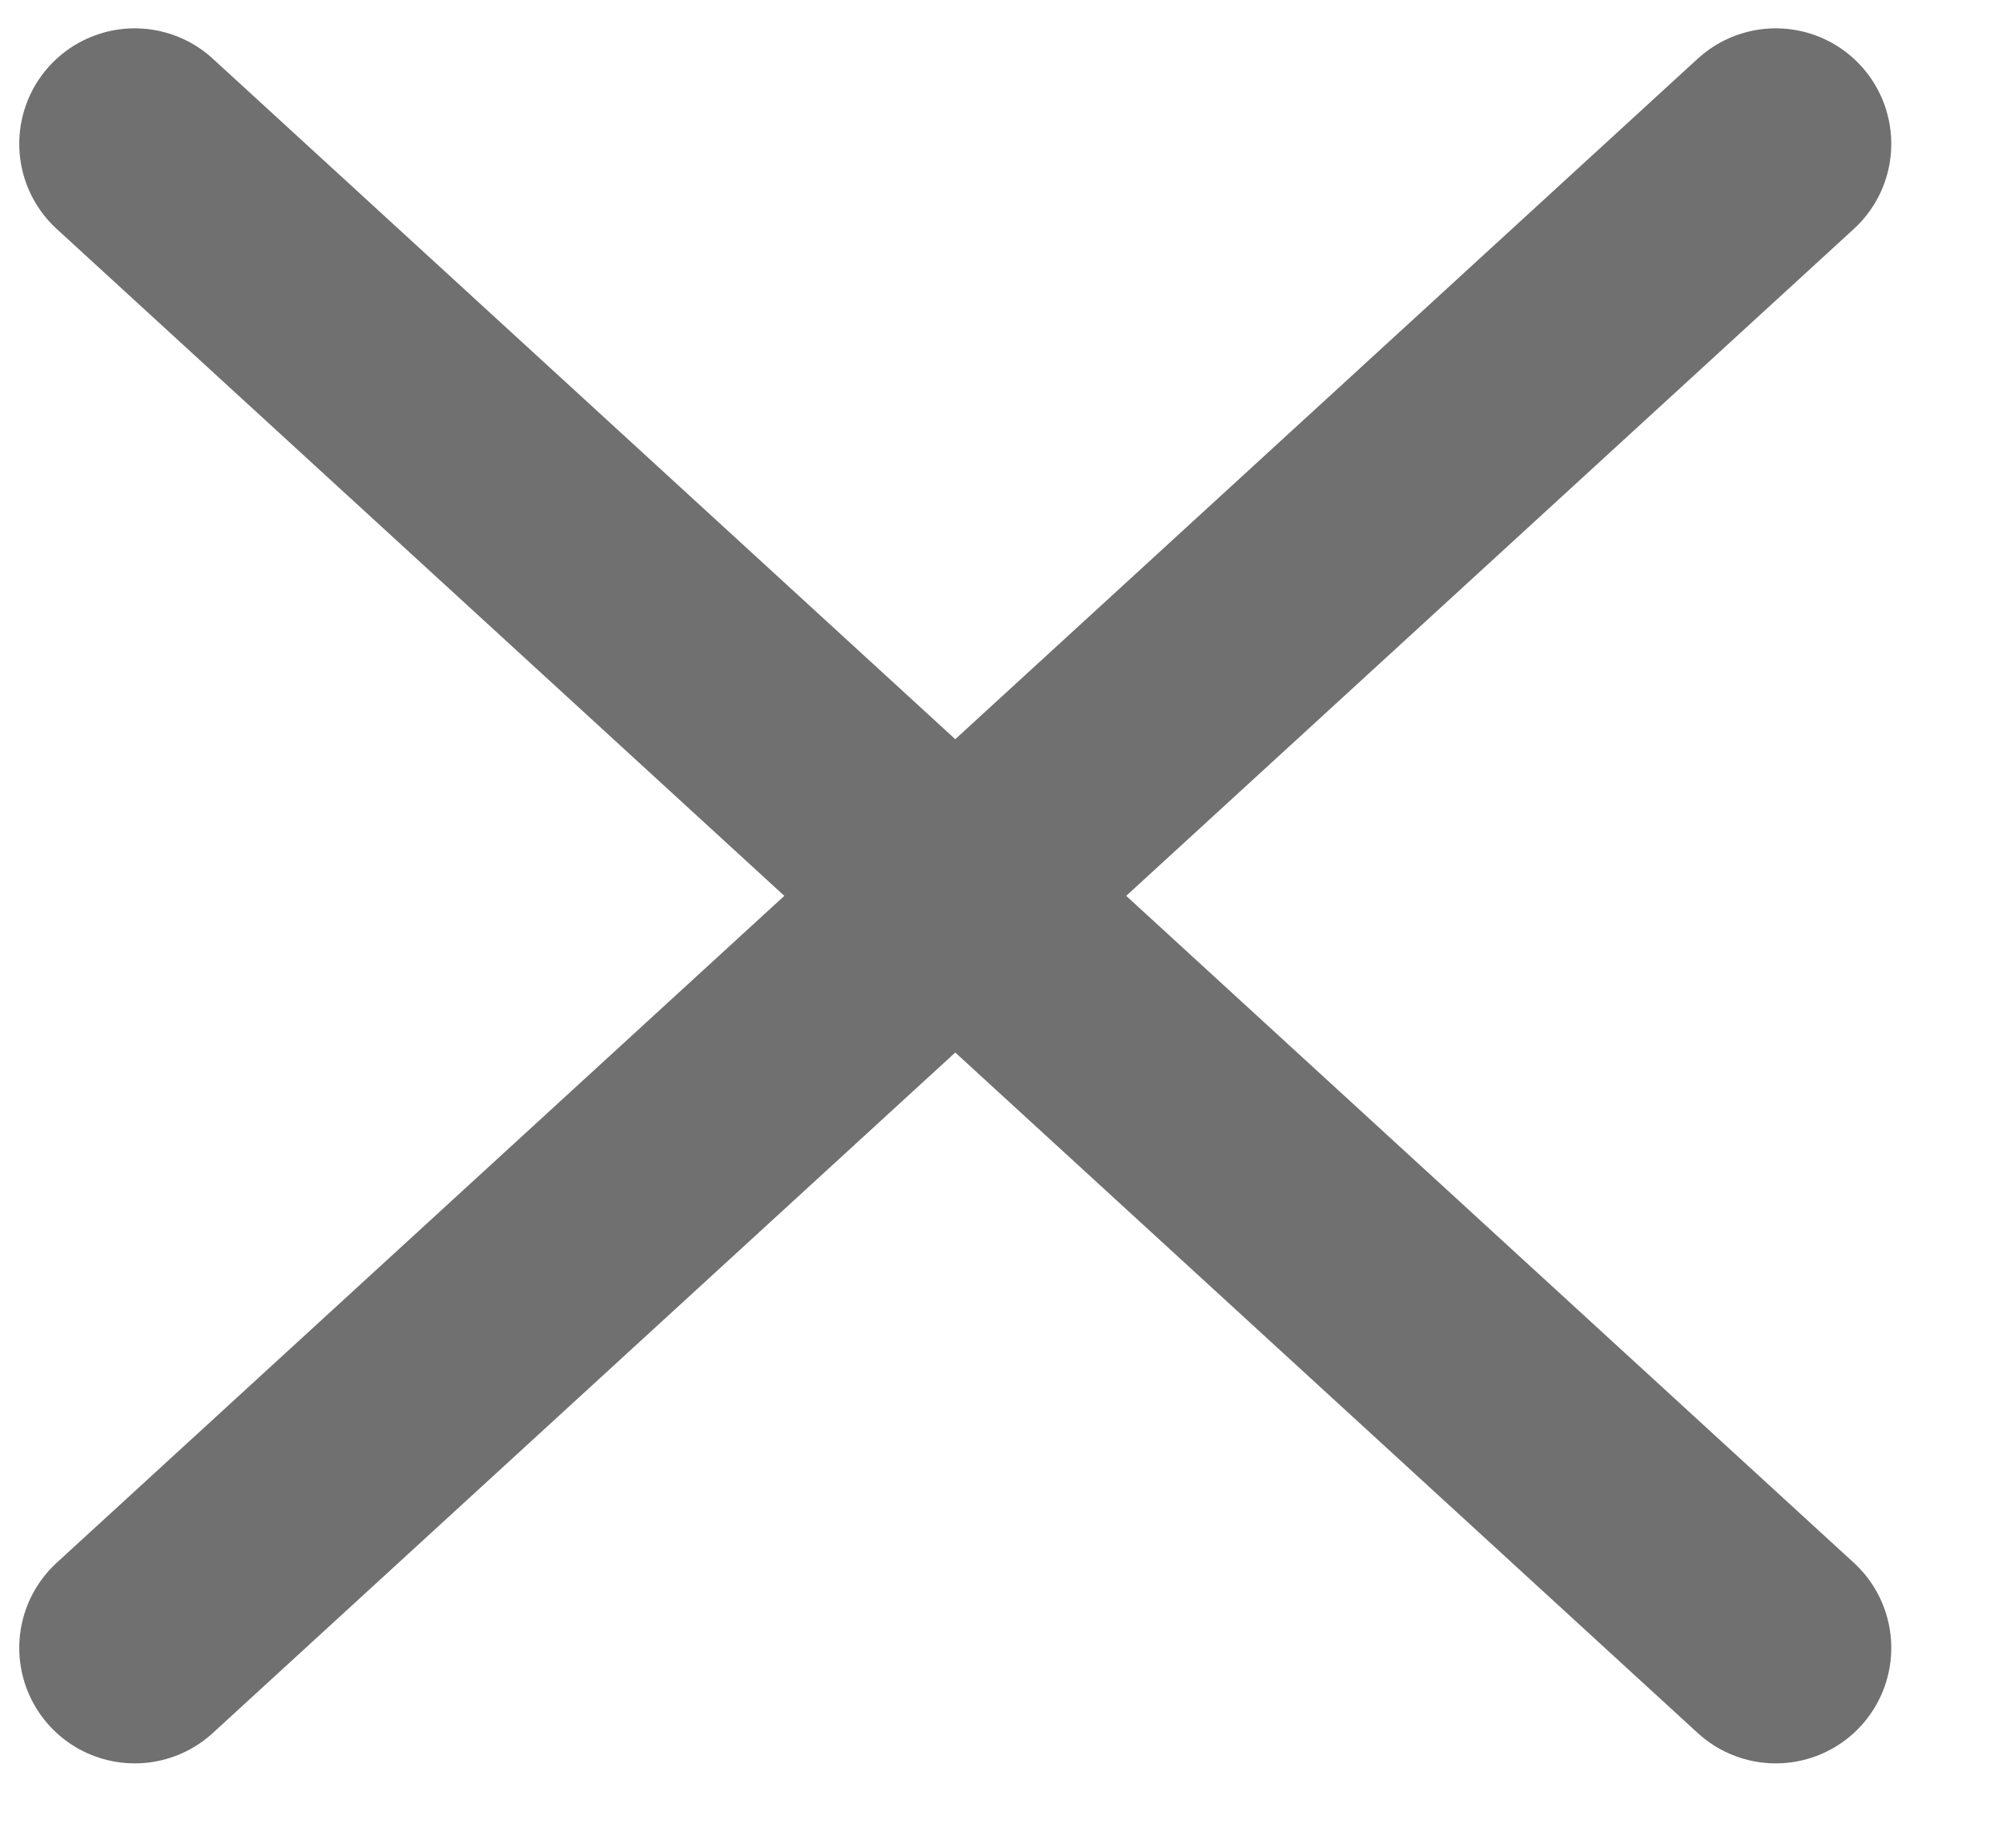 <svg width="13" height="12" viewBox="0 0 13 12" fill="none" xmlns="http://www.w3.org/2000/svg">
<path d="M0.875 10.702L11.531 0.934M11.531 10.702L0.875 0.934" stroke="#707070" stroke-width="1.5" stroke-linecap="round" stroke-linejoin="round"/>
</svg>
